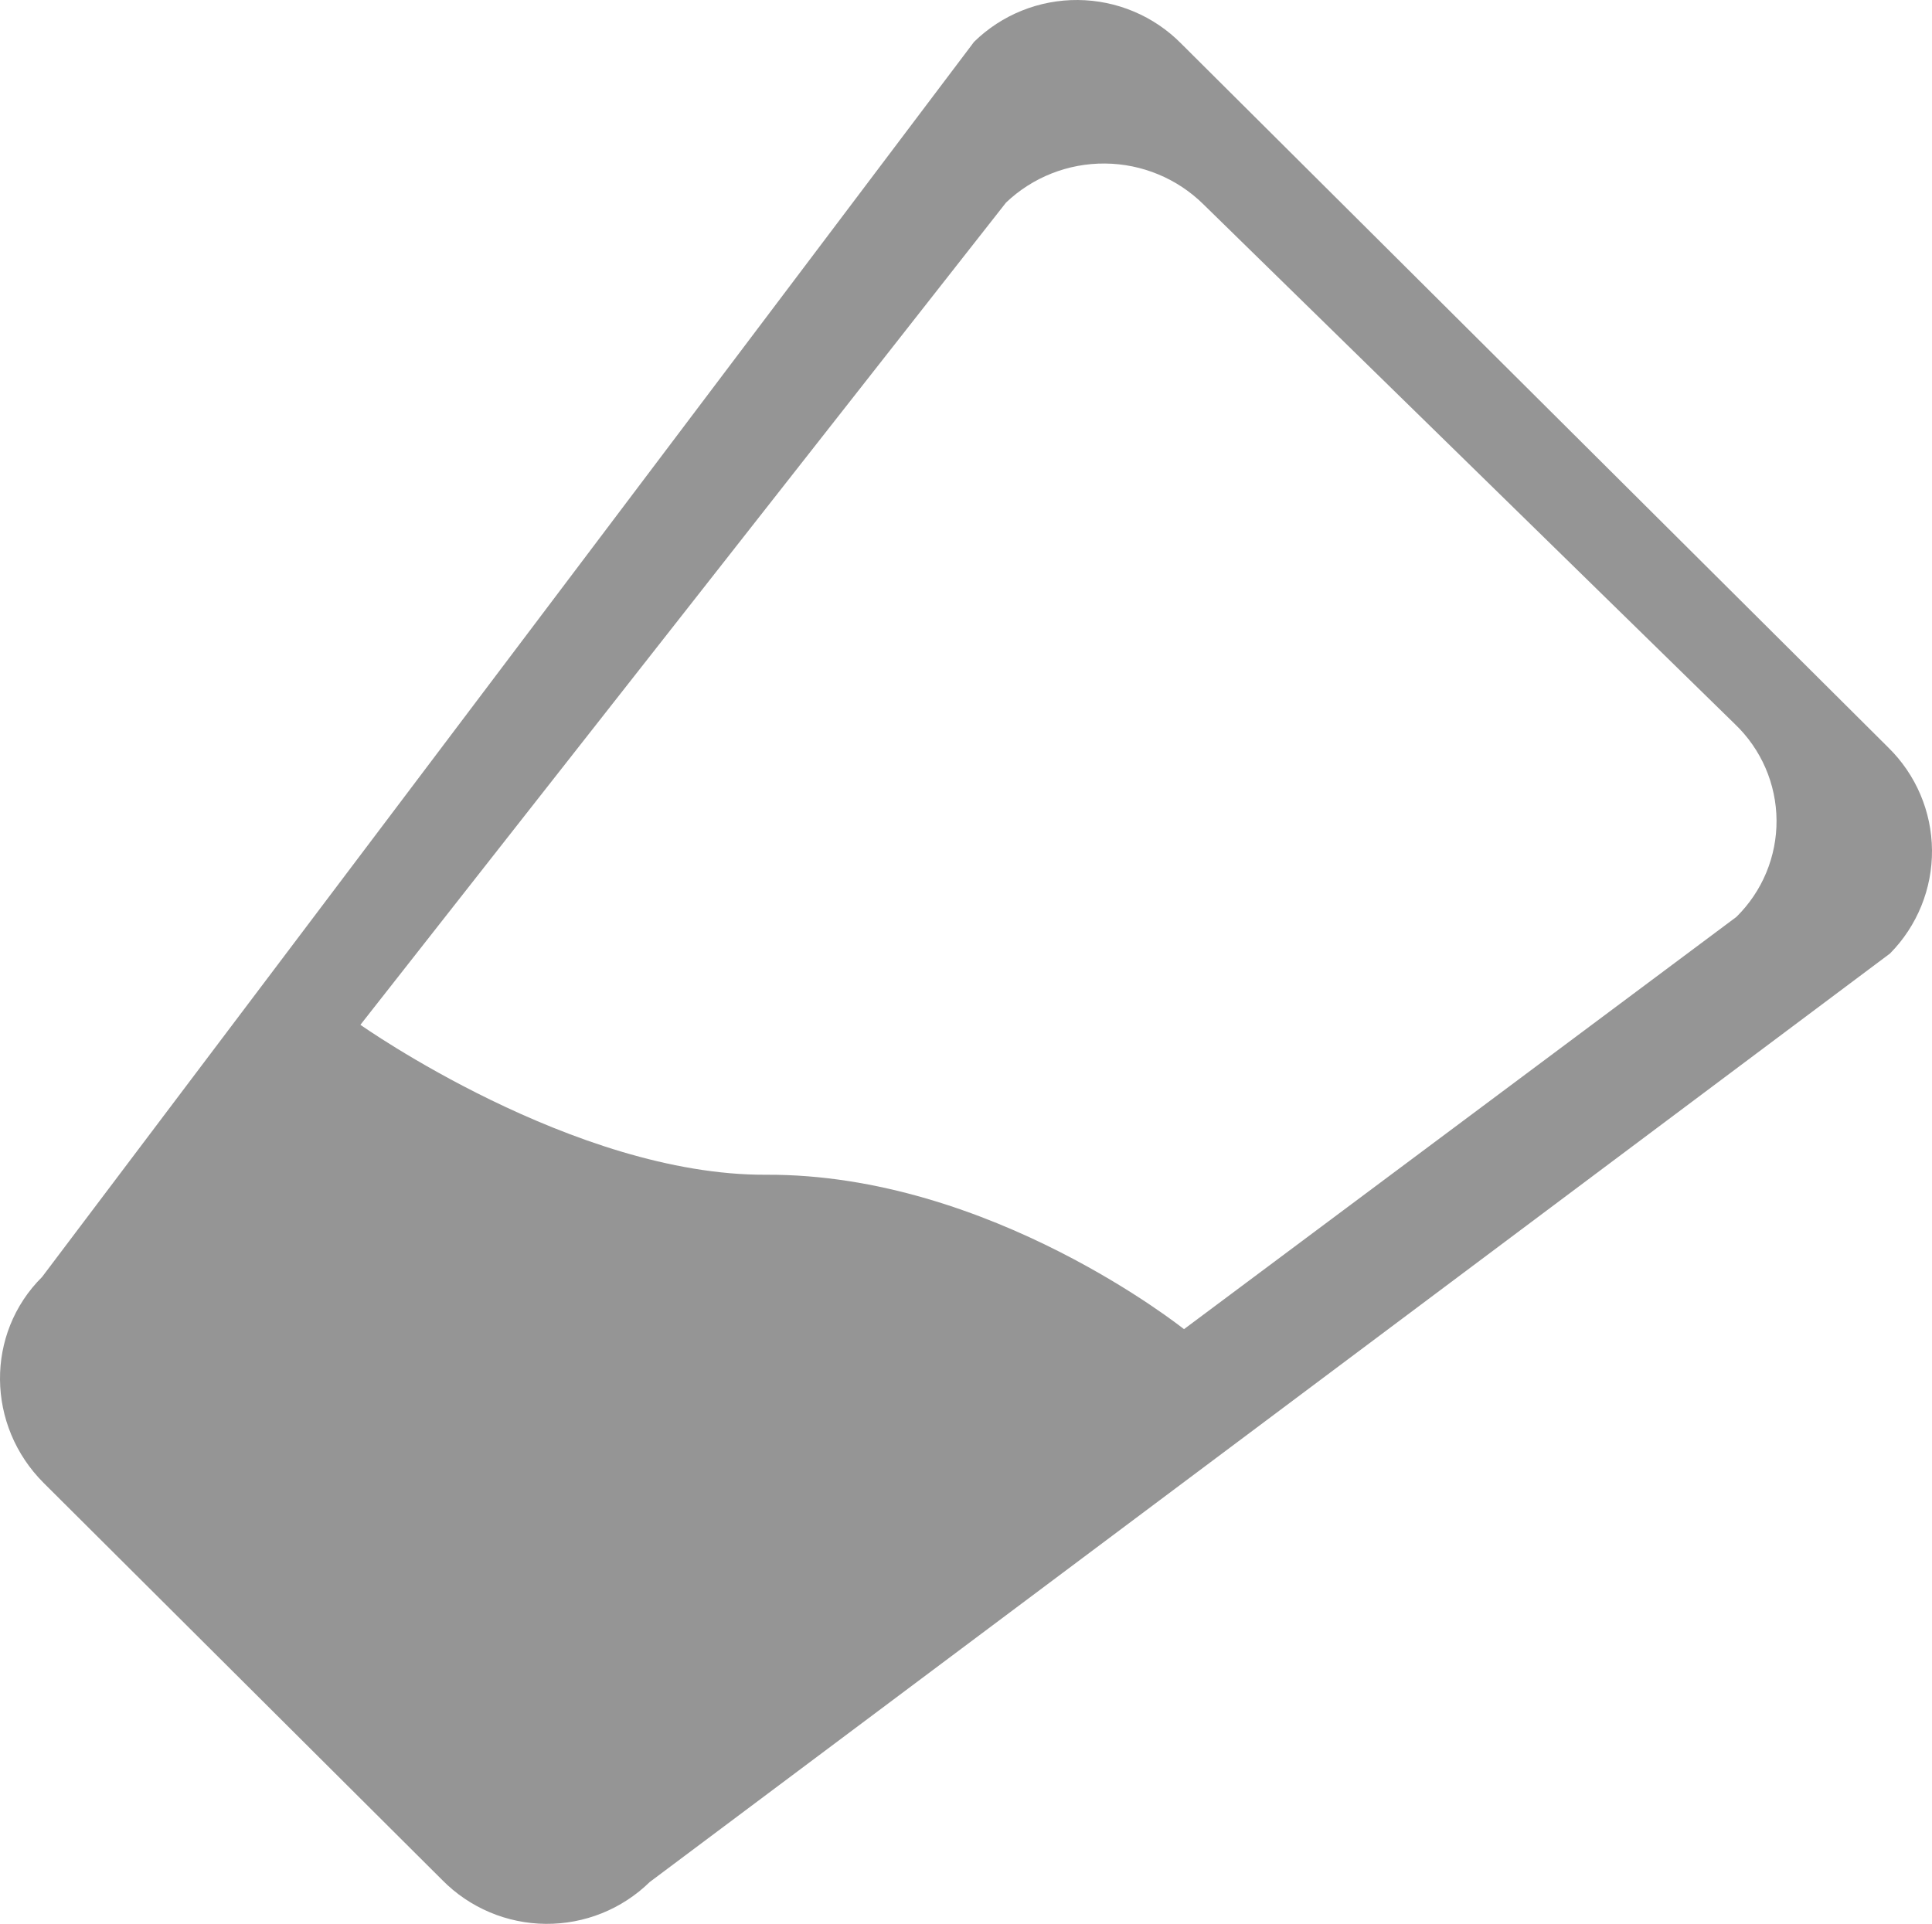 <?xml version="1.0" encoding="UTF-8" standalone="no"?>
<svg xmlns="http://www.w3.org/2000/svg" 
    xmlns:xlink="http://www.w3.org/1999/xlink" style="isolation:isolate" viewBox="-689.341 -400.492 1574.341 1567.927" width="1574.341pt" height="1567.927pt">
    <switch>
        <g>
            <path d=" M -653.67 808.188 L -328.804 1131.875 C -317.82 1143.01 -304.733 1151.88 -290.297 1157.982 C -275.859 1164.083 -260.352 1167.295 -244.664 1167.43 C -228.976 1167.568 -213.416 1164.627 -198.872 1158.779 C -184.33 1152.929 -171.089 1144.286 -159.91 1133.346 L 850.777 376.607 C 872.947 354.144 885.253 323.858 884.996 292.388 C 884.737 260.921 871.933 230.837 849.395 208.737 L 273.112 -365.039 C 262.134 -376.149 249.057 -384.999 234.632 -391.081 C 220.21 -397.164 204.719 -400.361 189.053 -400.488 C 173.384 -400.615 157.845 -397.671 143.323 -391.824 C 128.8 -385.977 115.581 -377.341 104.418 -366.411 L -655.051 640.222 C -701.39 686.279 -700.601 761.444 -653.67 808.188 Z  M -64.965 556.922 C -221.729 557.706 -395.651 434.719 -395.651 434.719 L -131.714 98.588 L 130.447 -235.388 C 152.136 -256.055 181.089 -267.478 211.132 -267.222 C 241.174 -266.966 269.928 -255.05 291.255 -234.016 L 724.377 189.627 C 735.01 199.776 743.49 211.935 749.319 225.39 C 755.147 238.845 758.207 253.324 758.315 267.974 C 758.426 282.623 755.585 297.146 749.959 310.687 C 744.334 324.229 736.04 336.513 725.561 346.815 L 275.48 682.751 C 275.38 682.849 117.73 556.041 -64.965 556.922 Z " fill-rule="evenodd" fill="rgb(149,149,149)"/>
        </g>
        
            <gravitDesigner:gravitElementRef xmlns:gravitDesigner="http://ns.gravit.io/" xlink:href="#LdX5b57tsMLDdn20OL8IJXTKzyZ9eoEZ"/>
        
    </switch>
    <gravitDesigner:gravitGraphicSource xmlns:gravitDesigner="http://ns.gravit.io/" id="LdX5b57tsMLDdn20OL8IJXTKzyZ9eoEZ" version="1"><![CDATA[eMKcw5VXacKPwptaEsO9KyPDp2nCvnTCv8KEw5VAwqTCkWIWY8OAw4bCvsOGYCAdRcOYbDbDu8K+RMO5w6/Cg8OtTjdEb8O0PsK9DyPDi8OIVcOUPcKnw44twqjDssO9McO7MsO7PEstw4/CmT3Dj8K+XMOsw4HDsMKJOsKGw5rDgcO8Y8O2w7nDq8KPw7vDvXMSwqVJFcObwqlVw7pvccOAw6LCs8KkH8OMwpvCtxhiZz9eZl9eZsKfX8Ouwp7Cl8OZw7PDiy3DssOuwqDCoQ3CoMOkwrvDqxwmwoVzw7PClnnDpQx2WhbCg8Oxw7XDq8OLTGN1asOXwq3DnE0gw7zDpx7DusOhfsKlBUDCu8KYwpgyImgXwqQeXsOTeMKdZcKHQhTCiMKzwqfDosOtPcOoQcKXLWhswpdcIQnCuiF8e8K+woE+wrUucA7CrDEFwo0gWsORBcK8a8Kvw4DCisK1TsK3OxDCrsO8Q3DCpcOLQlnCi8OePWh1wr9ewpA2AhbCnMKaw5wbaMKewpsIOB89cwrDim3Dtk7Dj1ohXy3CrX7Co8K1wofCpkErw4bDisOZw6TCql7DqyQaZWp1ZQUsBzfDlVfChAfDlxESPwFnwrsyw58FDMKpCcOAw7J4wovCm3BRw43CisKHQ0LDlsKjMsKMCHLDhcKyFcOJw5QRHVwuCMOTwpnDuMKIa35wOGAEw7Qbw4LCgwtKGBk4w5zDmnrDl8OlHMKjI3DCs8Knw590LVsvIsONa8KUb8K2IcOsw6HDi3PCgcOiZcOsw5LCiiVJwphSwpAjwq7DlMKvFMKgX8OODwFvXEvDgsKxw4Bxw60/w6TDnsK5WMKXw7fCgRkTwr8VBsOGwo46J23CvX1yPcO6w7rDlsOXT8OMw57CmGssUMOSLCHCjsKHEcKXLEkOAMKSNSpMwpfDiBHCqMOPPB5wY8OQwrl/OsKfLsOsaQtXw7nCkWcXfkgEdcOKwpwIw4PCvMKGJMKhwowyDcKKMgXCgcOvwqMQw7cLw7RJwpRzUALCq1cnwqA8VcOzFcKBw7FLKhPDs8OcUWPDk8K2w5ZXNsOFwrbDqMOwIAvDlSjDkyLChXNQw7kZw7wrwq0HwpfCgMKlOcKodcKpecOnwrIDKgLDucOeLMK5CRcna8KEQDNnw4gGw7NMwqnDlMKIIcK4YFUrwotGFljDmsOsRlxrSUtBwr3CulbDgRtoA8KSPShWwpfCjCXDh8KgwqRFw6bCnTXCryPDvMK0JlTCisKdO8O9RcOOw5ZQwrzCoMOdPWd1wqNMw6d8wrIDw4ETwrDDrgh3w5DCjRbCrEHCnCrDpRUbwoPChmhMw4DCqi9kw7E8dC8BH8OZRylaWHNUwqF7woXCgcO6UcKmwpFew4jDgMKLw5nDpcKvwrQeXFhvwojDgMOzwp7DqDvDsMKdwqtKEw7ChHhMH8KawonCgFRmMcKETzpGWMOWNCnDiyR8wr4keVTCh8K0WcKQwrY7w6ISwqrChgfDicOcV8Kvw43CmEvChgIGeB1swrDDhcObc8KZwqEEABTCk8KxE10bw4LDnMOyw5fCi8KFeMKHwoN6wpICw69YFyZSVcKOBsOLwqdYwqlHXMK7OsO+BDRswodfwqExF8KKwrAow5hvF0zDv8K2wodtFzfDoGxfwpPDq8KkMHPDqcK8RE5bI8KtSiVxODdUGm9+w6zCo8OgUMOlwpxgH0dcZsOsw7bDgMOReMO9w7BewpjCrEd2w5TCgsOjwqcvw5bCoi7DjXPDk1XDlsKWCC4iwrV2RFVFw7A9wrXDgSjDgl1Jw43DuG1laGsXwrnCmsOweMKxwr4Nwq7DnHHDi8K2HBp1XMKFw6HDg8K2w6LCs8Kfw6TDt8OmfcKLcGonTsOsUWMvc8O3dg8hPkIoSsKiBEQhMDQffj9Dw4PDpy/DnH8SEMOxEcOGSAQfXDjChMKRw6TDs8KfGAR9JCASw4bDpwjCicOOYQrCvlF9D8KtTngMFsOfw47ClinCs8OlUsKlwoLDnMKDwrZua1ZMJXnDm8OzbQUFw4nCow1+d1zDtzXCngvCl2nCpgp7wobDgMKOw4o2wrjCtCfCmMORw7sywrLDjsKmwpEww7owwqJ+DhPDrX8PMnVobSXDszfCgwwGw5ETMMKZwpZVJxUIVTU1BHPCiQrCkMOIKMKQLFDCrMKwwqFqworDgcK4ecK/LMK5cWtrcwgoc8OATsOHAzY/w67CgMK6w57CscOvbVTDkhoMaB5OQcKTwobCocOSScKew7hew6fCqWfDncOcwp8sPMOawpfCnMOgbMKZLcOcwqLDlUkZcU0Rw67CoCs1w4rCgMOCw5LDgRTClMKyE0s7wrRmw5wiw7EmY2tZZ3PDvSDDh8OKwrVLecKvcF5XRzLCigIjaxpoMV7CjcOlMsOcCcKJwol1wrwBVifCgnY7w6ASfsK1SsKpw7w4X8O3I8KdJXd9AmAxw4/Drgh3UMKaIldDZ8Knw6NgAsOKwqfDpcKGw4/CrsKGQ0vCu20JwoTCrcKoNsOuw7XDlMKuV8KZwrckw4R4wqTCk8KNIBYEcyhWF8OjPV0swrkNw4jDqMOdA8O4w45Fwp3CgsODMANAwqtOwrhQT3d6w6LDksKJZFAcKxXCr8KpwpTDl1nCpsKjLH5hOMKwPW43wqIAQMK6w49yw64Nw7TDqUwdQB3CtcO5dDTCncK4wpjDs1DDmcOUw4TDk8OZc8OSTcK6QsOEw5XCkcOEJGgjZ2DCtRzDrwoiasKgw4jCukJ9K1Qlw5A6CMK0VTUdTXlvw4BwwrHDqRbDq8K+w5ZawqnDrMO4woY0wptKR8ODdMOlChI0w4rClMK0w6QjwqjDi3XCqU5GwpMbw4IGSCjCpn7Dp8OybMONAMOBw5Vvwqdcw6nDksOMBcObTTnDlS0Ce8Kdw4bCthLDpxJKw7nCmWbCuTtxw7zDp8OAwpLClwbCiC/Dq2bDilXDisKhAcO8M8Oawr1PwqxPwqLCrwPDv2kJTTfCi8ObZsOqw5YuLG/Ct8OQNAxRWcKkwqgDOMK1w5ZnRsOew63DlWDDhMK1w6TDsSFbwofDrcKnIxfDn8Ocw6Q6PMO8w44FfWoPw4DDpxB0wqrDizfCkMKOw4wLXsKpDsKcw4DCqSFSbAlQw6ZQI0AmXEXDuxFXwpXChBoYSsKHwrzCg8OaPBhGwq7CthPCpsO/w5p6bsK9wqrCsA3Dmm0JWzsaw5zCunbDrD3Dl8OYQz5qw47DocOBKMOTLFrDrEHCrB3Dvg/CmsKwwoTDqgsgYF0WKsOKw5XDqMOtBA1xL0Bcw4wUKQDDs8O6w69NeMOnQcKOYy5Fwr4xTB5dwpZHwp/DsjnDncKIw4oWDS7CiWjDncKaw7DCt8OnwpHCvMK7wrrCm8KWf0LDil3CiXMjw7nDsXoYwrrDhMOlw7rDocO6dcOWwqlJw4XDtMOJw4nCmcOIwr3ChMOhw64tw7Q9Uglow4Edw4zDr2k5wpjDjMKHwq8wRj3Cv37Cv8ONfj4/VsKfwpLDnHbDssK/WMKfL8KswpBGbsOrT8Ohw7kWWMKVw6XDncKKw4LDmWfDrMOnwpDDrsK/B8KvwqlfwrxFw5jCmMK5w6LCh8KKLxTDssKKEw3CoSzDj8KufykZw5sYeF43w7x2esKrXMOBw53CsgdmwrfDhHrDvCglOsOnSRZPwpfCvQ16w4zCkmc3w5QPQ8Ogw4bDrsONwrnCiMOtwqrDoXDCoTIbbR/DtT1nwovCocK/w5HCmsKhFsK3wqzCmsOZZ8OoecOmw5/Cr8KJw6s+CnM6Bw/CqQjCjj/Cv37Cvw3DgcKxFTnDg8KNw51wwrrDvBc8w7vDuV/CnhNHDg==]]></gravitDesigner:gravitGraphicSource>
</svg>